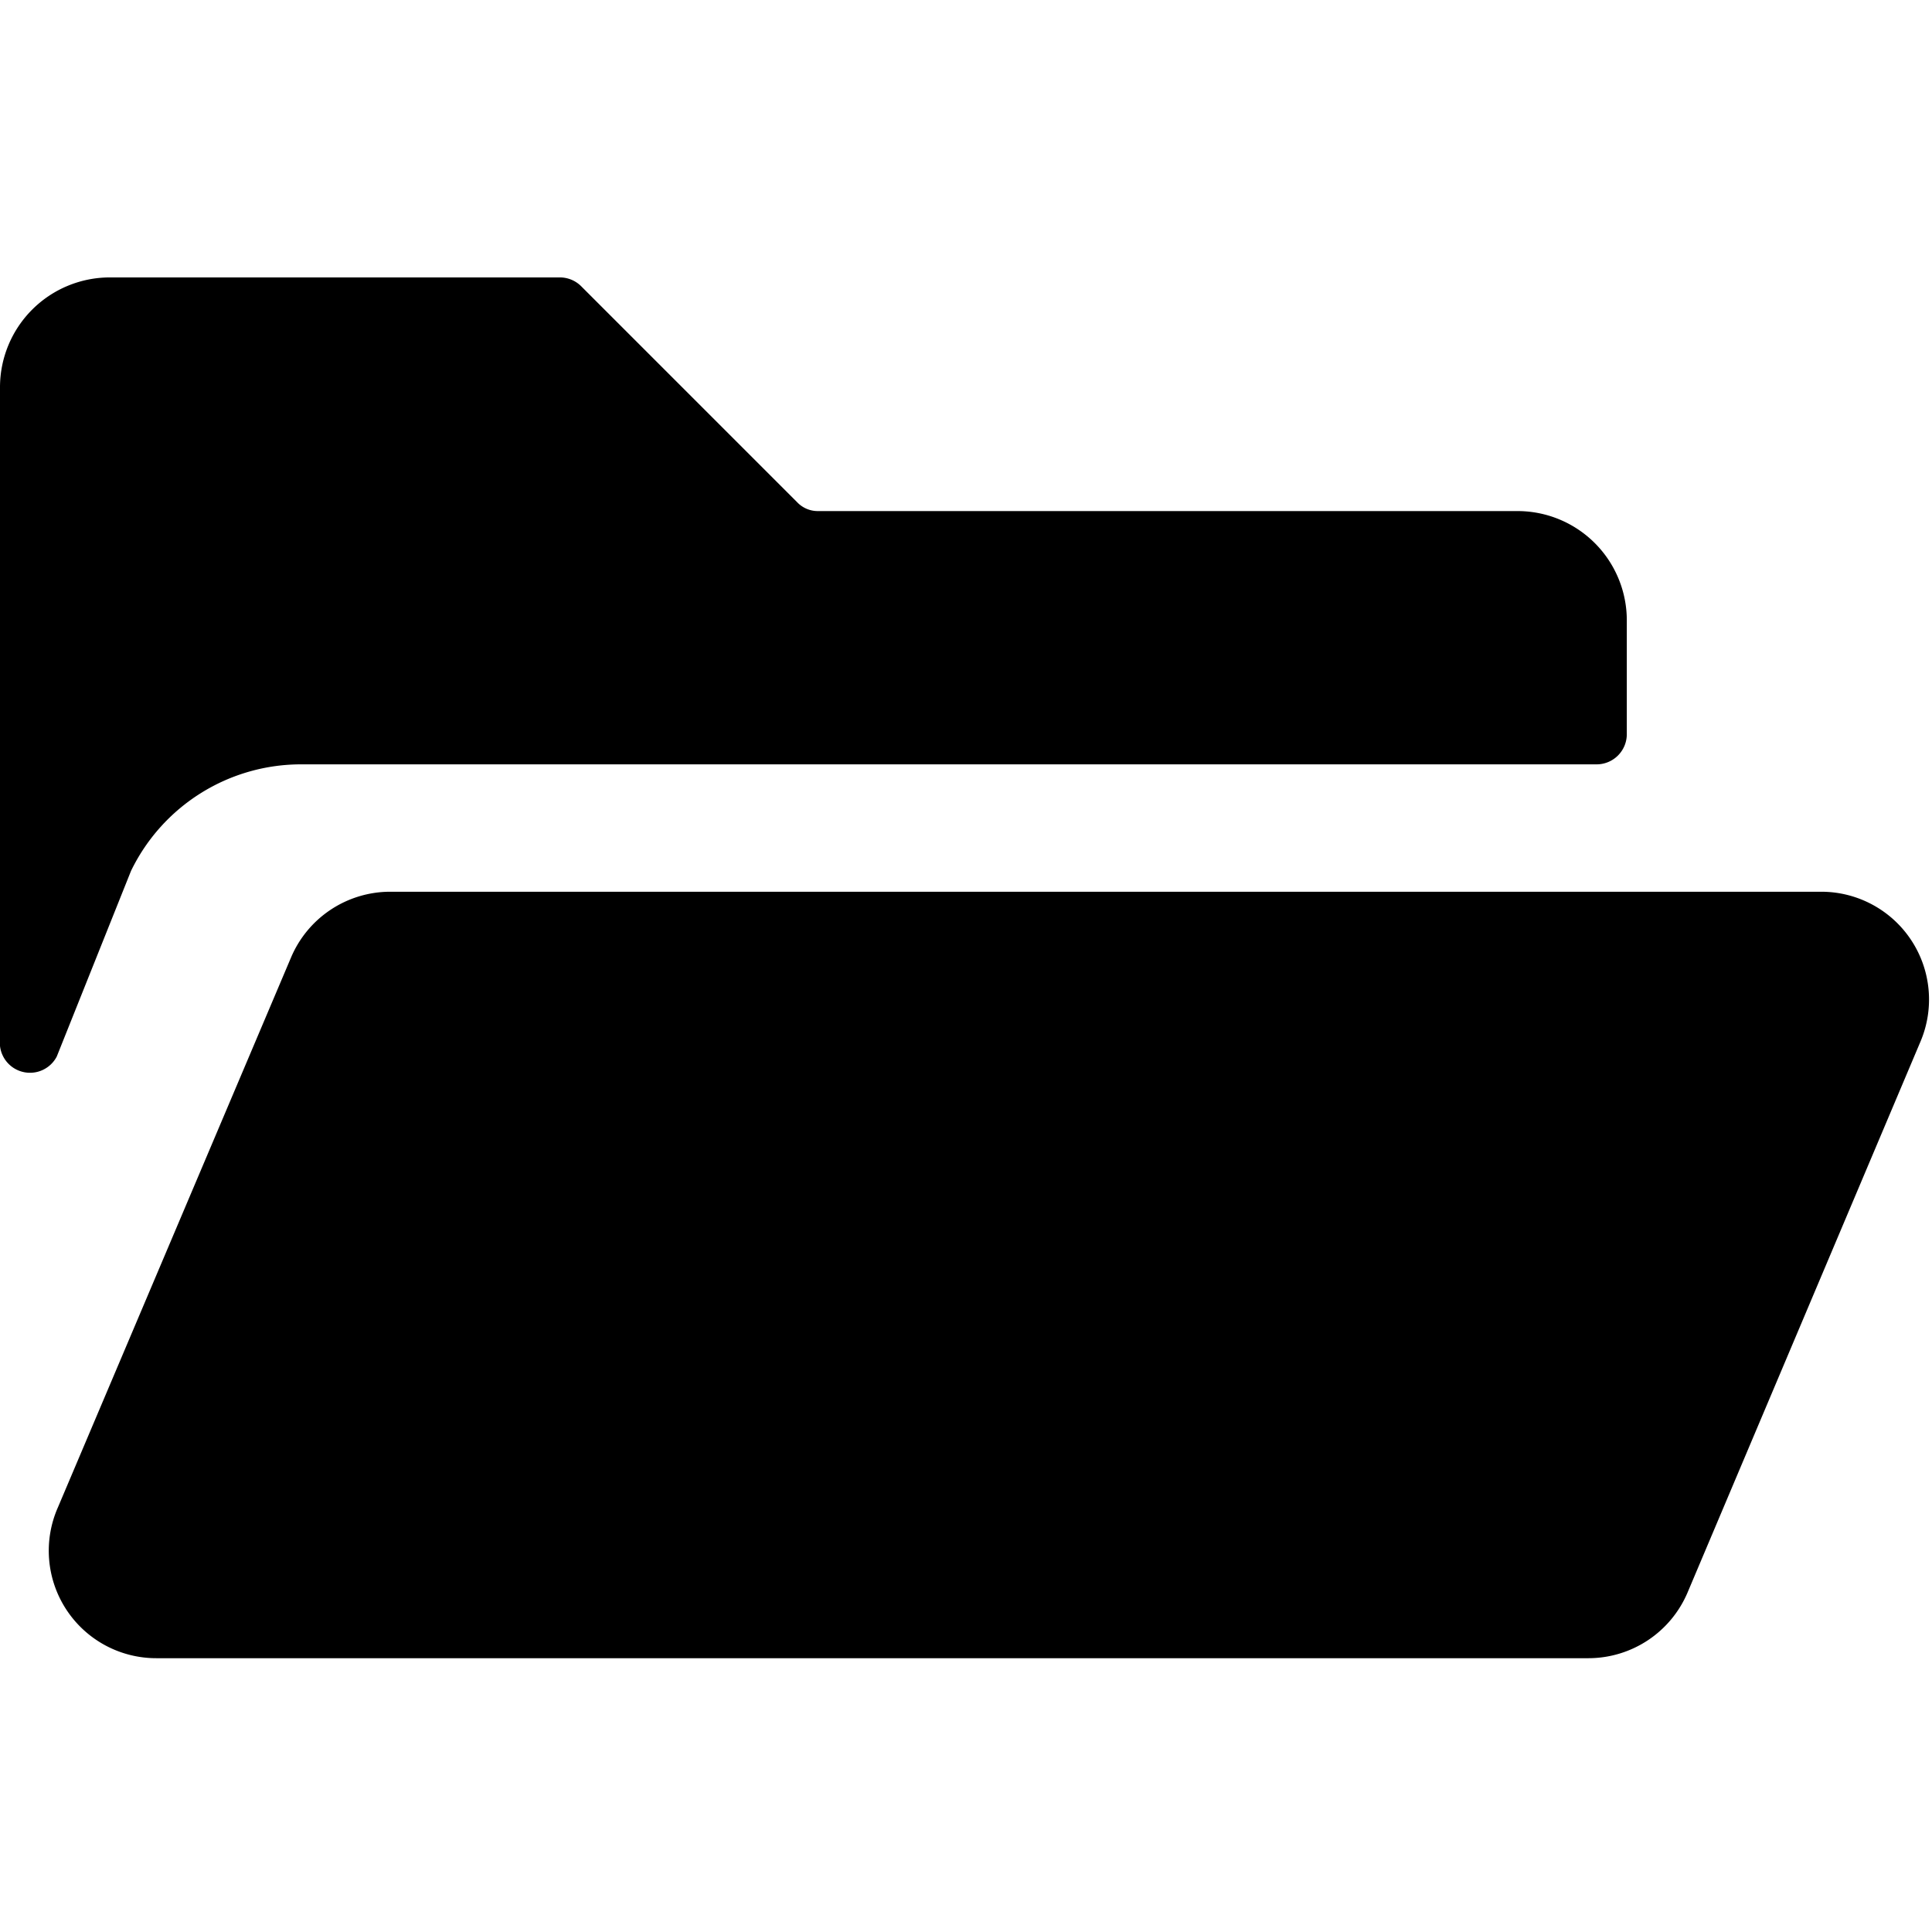 <svg xmlns="http://www.w3.org/2000/svg" viewBox="0 0 64 64"><title>projects</title><g id="folder"><path d="M4.34,28.85,1.88,35A1,1,0,0,1,0,34.65V12.82A3.64,3.64,0,0,1,3.63,9.19H18.55a1,1,0,0,1,.69.28l7.17,7.17a.94.94,0,0,0,.69.29H50.27a3.62,3.62,0,0,1,3.62,3.62v3.77a1,1,0,0,1-1,1H10A6.26,6.26,0,0,0,4.34,28.85Zm56,.69H12.92a3.57,3.57,0,0,0-3.28,2.18L1.92,49.93a3.56,3.56,0,0,0,3.28,5H52.62a3.57,3.57,0,0,0,3.28-2.17L63.62,34.5A3.57,3.57,0,0,0,60.34,29.54Z"/></g></svg>
